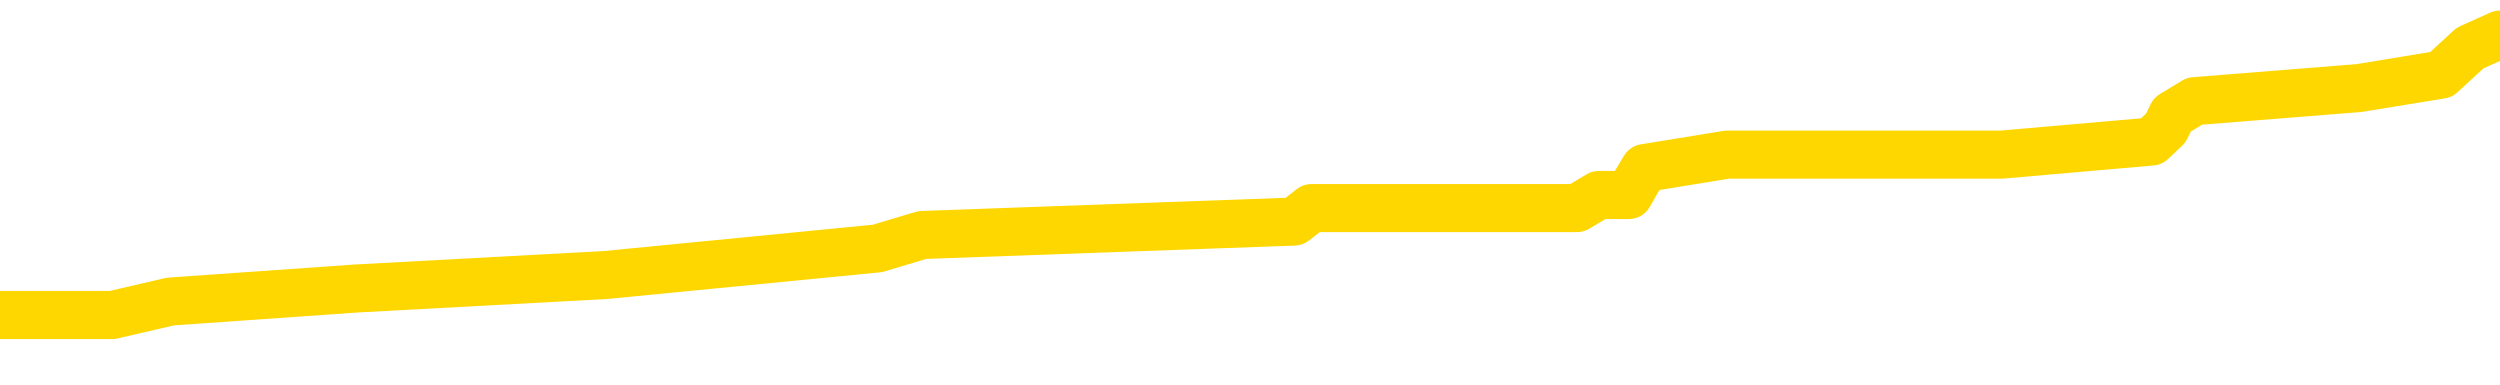 <svg xmlns="http://www.w3.org/2000/svg" version="1.1" viewBox="0 0 6500 1000">
	<path fill="none" stroke="gold" stroke-width="125" stroke-linecap="round" stroke-linejoin="round" d="M0 113254  L-1211280 113254 L-1211095 113219 L-1210605 113150 L-1210312 113115 L-1210000 113046 L-1209766 113011 L-1209712 112941 L-1209653 112872 L-1209500 112837 L-1209460 112768 L-1209327 112733 L-1209034 112698 L-1208494 112698 L-1207883 112664 L-1207835 112664 L-1207195 112629 L-1207162 112629 L-1206637 112629 L-1206504 112594 L-1206114 112525 L-1205786 112455 L-1205668 112386 L-1205457 112316 L-1204740 112316 L-1204170 112282 L-1204063 112282 L-1203889 112247 L-1203667 112177 L-1203266 112143 L-1203240 112073 L-1202312 112004 L-1202224 111934 L-1202142 111865 L-1202072 111795 L-1201775 111761 L-1201623 111691 L-1199733 111726 L-1199632 111726 L-1199370 111726 L-1199076 111761 L-1198934 111691 L-1198686 111691 L-1198650 111656 L-1198492 111622 L-1198028 111552 L-1197775 111517 L-1197563 111448 L-1197312 111413 L-1196963 111378 L-1196035 111309 L-1195942 111240 L-1195531 111205 L-1194360 111135 L-1193171 111101 L-1193079 111031 L-1193051 110962 L-1192785 110892 L-1192486 110823 L-1192358 110753 L-1192320 110684 L-1191506 110684 L-1191122 110718 L-1190061 110753 L-1190000 110753 L-1189735 111448 L-1189263 112108 L-1189071 112768 L-1188807 113428 L-1188471 113393 L-1188335 113358 L-1187880 113324 L-1187136 113289 L-1187119 113254 L-1186953 113185 L-1186885 113185 L-1186369 113150 L-1185341 113150 L-1185144 113115 L-1184656 113080 L-1184294 113046 L-1183885 113046 L-1183500 113080 L-1181796 113080 L-1181698 113080 L-1181626 113080 L-1181565 113080 L-1181380 113046 L-1181044 113046 L-1180403 113011 L-1180326 112976 L-1180265 112976 L-1180079 112941 L-1179999 112941 L-1179822 112907 L-1179803 112872 L-1179573 112872 L-1179185 112837 L-1178296 112837 L-1178257 112803 L-1178169 112768 L-1178141 112698 L-1177133 112664 L-1176983 112594 L-1176959 112559 L-1176826 112525 L-1176786 112490 L-1175528 112455 L-1175470 112455 L-1174931 112420 L-1174878 112420 L-1174831 112420 L-1174436 112386 L-1174297 112351 L-1174097 112316 L-1173950 112316 L-1173786 112316 L-1173509 112351 L-1173150 112351 L-1172598 112316 L-1171953 112282 L-1171694 112212 L-1171540 112177 L-1171139 112143 L-1171099 112108 L-1170979 112073 L-1170917 112108 L-1170903 112108 L-1170809 112108 L-1170516 112073 L-1170365 111934 L-1170034 111865 L-1169956 111795 L-1169881 111761 L-1169654 111656 L-1169587 111587 L-1169360 111517 L-1169307 111448 L-1169143 111413 L-1168137 111378 L-1167954 111344 L-1167403 111309 L-1167009 111240 L-1166612 111205 L-1165762 111135 L-1165684 111101 L-1165105 111066 L-1164663 111066 L-1164422 111031 L-1164265 111031 L-1163864 110962 L-1163844 110962 L-1163399 110927 L-1162993 110892 L-1162857 110823 L-1162682 110753 L-1162546 110684 L-1162296 110614 L-1161296 110580 L-1161214 110545 L-1161078 110510 L-1161040 110475 L-1160150 110441 L-1159934 110406 L-1159491 110371 L-1159373 110336 L-1159317 110302 L-1158640 110302 L-1158540 110267 L-1158511 110267 L-1157169 110232 L-1156764 110197 L-1156724 110163 L-1155796 110128 L-1155698 110093 L-1155565 110059 L-1155160 110024 L-1155134 109989 L-1155041 109954 L-1154825 109920 L-1154414 109850 L-1153260 109781 L-1152969 109711 L-1152940 109642 L-1152332 109607 L-1152082 109538 L-1152062 109503 L-1151133 109468 L-1151081 109399 L-1150959 109364 L-1150941 109294 L-1150786 109260 L-1150610 109190 L-1150474 109155 L-1150417 109121 L-1150309 109086 L-1150224 109051 L-1149991 109017 L-1149916 108982 L-1149607 108947 L-1149490 108912 L-1149320 108878 L-1149229 108843 L-1149126 108843 L-1149103 108808 L-1149026 108808 L-1148928 108739 L-1148561 108704 L-1148456 108669 L-1147953 108634 L-1147501 108600 L-1147463 108565 L-1147439 108530 L-1147398 108496 L-1147269 108461 L-1147168 108426 L-1146727 108391 L-1146445 108357 L-1145852 108322 L-1145722 108287 L-1145447 108218 L-1145295 108183 L-1145142 108148 L-1145056 108079 L-1144978 108044 L-1144793 108009 L-1144742 108009 L-1144714 107974 L-1144635 107940 L-1144612 107905 L-1144328 107836 L-1143725 107766 L-1142729 107731 L-1142431 107697 L-1141697 107662 L-1141453 107627 L-1141363 107592 L-1140786 107558 L-1140087 107523 L-1139335 107488 L-1139017 107453 L-1138634 107384 L-1138557 107349 L-1137922 107315 L-1137737 107280 L-1137649 107280 L-1137519 107280 L-1137207 107245 L-1137157 107210 L-1137015 107176 L-1136994 107141 L-1136026 107106 L-1135480 107071 L-1135002 107071 L-1134941 107071 L-1134617 107071 L-1134596 107037 L-1134534 107037 L-1134323 107002 L-1134247 106967 L-1134192 106932 L-1134169 106898 L-1134130 106863 L-1134114 106828 L-1133357 106794 L-1133341 106759 L-1132541 106724 L-1132389 106689 L-1131484 106655 L-1130977 106620 L-1130748 106550 L-1130707 106550 L-1130592 106516 L-1130415 106481 L-1129661 106516 L-1129526 106481 L-1129362 106446 L-1129044 106411 L-1128868 106342 L-1127846 106273 L-1127822 106203 L-1127571 106168 L-1127358 106099 L-1126724 106064 L-1126486 105995 L-1126454 105925 L-1126276 105856 L-1126195 105786 L-1126106 105751 L-1126041 105682 L-1125601 105613 L-1125577 105578 L-1125037 105543 L-1124781 105508 L-1124286 105474 L-1123409 105439 L-1123372 105404 L-1123319 105369 L-1123278 105335 L-1123161 105300 L-1122884 105265 L-1122677 105196 L-1122480 105126 L-1122457 105057 L-1122407 104987 L-1122367 104953 L-1122289 104918 L-1121692 104848 L-1121632 104814 L-1121528 104779 L-1121374 104744 L-1120742 104709 L-1120062 104675 L-1119759 104605 L-1119412 104571 L-1119214 104536 L-1119166 104466 L-1118846 104432 L-1118218 104397 L-1118071 104362 L-1118035 104327 L-1117977 104293 L-1117901 104223 L-1117659 104223 L-1117571 104188 L-1117477 104154 L-1117183 104119 L-1117049 104084 L-1116989 104050 L-1116952 103980 L-1116680 103980 L-1115674 103945 L-1115498 103911 L-1115447 103911 L-1115155 103876 L-1114962 103806 L-1114629 103772 L-1114123 103737 L-1113560 103667 L-1113546 103598 L-1113529 103563 L-1113429 103494 L-1113314 103424 L-1113275 103355 L-1113237 103320 L-1113172 103320 L-1113144 103285 L-1113005 103320 L-1112712 103320 L-1112662 103320 L-1112557 103320 L-1112292 103285 L-1111827 103251 L-1111683 103251 L-1111628 103181 L-1111571 103146 L-1111380 103112 L-1111015 103077 L-1110800 103077 L-1110606 103077 L-1110548 103077 L-1110489 103007 L-1110335 102973 L-1110065 102938 L-1109635 103112 L-1109620 103112 L-1109543 103077 L-1109478 103042 L-1109349 102799 L-1109326 102764 L-1109042 102730 L-1108994 102695 L-1108939 102660 L-1108477 102625 L-1108438 102625 L-1108397 102591 L-1108207 102556 L-1107727 102521 L-1107240 102486 L-1107223 102452 L-1107185 102417 L-1106929 102382 L-1106851 102313 L-1106621 102278 L-1106605 102209 L-1106311 102139 L-1105869 102104 L-1105422 102070 L-1104917 102035 L-1104763 102000 L-1104477 101965 L-1104437 101896 L-1104106 101861 L-1103884 101827 L-1103367 101757 L-1103291 101722 L-1103043 101653 L-1102849 101583 L-1102789 101549 L-1102012 101514 L-1101938 101514 L-1101708 101479 L-1101691 101479 L-1101629 101444 L-1101434 101410 L-1100969 101410 L-1100946 101375 L-1100816 101375 L-1099516 101375 L-1099499 101375 L-1099422 101340 L-1099328 101340 L-1099111 101340 L-1098959 101306 L-1098781 101340 L-1098726 101375 L-1098440 101410 L-1098400 101410 L-1098030 101410 L-1097590 101410 L-1097407 101410 L-1097086 101375 L-1096791 101375 L-1096345 101306 L-1096273 101271 L-1095811 101201 L-1095373 101167 L-1095191 101132 L-1093737 101062 L-1093605 101028 L-1093148 100958 L-1092922 100923 L-1092535 100854 L-1092019 100784 L-1091065 100715 L-1090270 100646 L-1089596 100611 L-1089170 100541 L-1088859 100507 L-1088629 100402 L-1087946 100298 L-1087933 100194 L-1087723 100055 L-1087701 100020 L-1087527 99951 L-1086577 99916 L-1086308 99847 L-1085493 99812 L-1085183 99742 L-1085145 99708 L-1085088 99638 L-1084471 99604 L-1083833 99534 L-1082207 99499 L-1081533 99465 L-1080891 99465 L-1080814 99465 L-1080757 99465 L-1080721 99465 L-1080693 99430 L-1080581 99360 L-1080563 99326 L-1080541 99291 L-1080387 99256 L-1080334 99187 L-1080256 99152 L-1080137 99117 L-1080039 99083 L-1079922 99048 L-1079652 98978 L-1079382 98944 L-1079365 98874 L-1079165 98839 L-1079018 98770 L-1078791 98735 L-1078657 98700 L-1078348 98666 L-1078289 98631 L-1077935 98562 L-1077587 98527 L-1077486 98492 L-1077422 98423 L-1077362 98388 L-1076977 98318 L-1076596 98284 L-1076492 98249 L-1076232 98214 L-1075961 98145 L-1075801 98110 L-1075769 98075 L-1075707 98040 L-1075566 98006 L-1075382 97971 L-1075337 97936 L-1075049 97936 L-1075033 97902 L-1074800 97902 L-1074739 97867 L-1074701 97867 L-1074121 97832 L-1073987 97797 L-1073964 97658 L-1073946 97415 L-1073928 97137 L-1073912 96860 L-1073888 96582 L-1073872 96373 L-1073850 96130 L-1073834 95887 L-1073810 95748 L-1073794 95609 L-1073772 95505 L-1073755 95435 L-1073706 95331 L-1073634 95227 L-1073599 95053 L-1073576 94914 L-1073540 94775 L-1073499 94637 L-1073462 94567 L-1073446 94428 L-1073422 94324 L-1073385 94254 L-1073368 94150 L-1073344 94081 L-1073327 94011 L-1073308 93942 L-1073292 93872 L-1073263 93768 L-1073237 93664 L-1073192 93629 L-1073175 93560 L-1073133 93525 L-1073085 93456 L-1073015 93386 L-1072999 93317 L-1072983 93247 L-1072921 93212 L-1072882 93178 L-1072843 93143 L-1072677 93108 L-1072612 93073 L-1072596 93039 L-1072551 92969 L-1072493 92935 L-1072280 92900 L-1072247 92865 L-1072204 92830 L-1072126 92796 L-1071589 92761 L-1071511 92726 L-1071407 92657 L-1071318 92622 L-1071142 92587 L-1070791 92552 L-1070635 92518 L-1070197 92483 L-1070041 92448 L-1069911 92414 L-1069207 92344 L-1069006 92309 L-1068045 92240 L-1067563 92205 L-1067464 92205 L-1067371 92170 L-1067126 92136 L-1067053 92101 L-1066611 92031 L-1066514 91997 L-1066499 91962 L-1066483 91927 L-1066458 91893 L-1065993 91858 L-1065776 91823 L-1065636 91788 L-1065342 91754 L-1065254 91719 L-1065212 91684 L-1065183 91649 L-1065010 91615 L-1064951 91580 L-1064875 91545 L-1064794 91510 L-1064724 91510 L-1064415 91476 L-1064330 91441 L-1064116 91406 L-1064081 91372 L-1063398 91337 L-1063299 91302 L-1063094 91267 L-1063047 91233 L-1062769 91198 L-1062707 91163 L-1062690 91094 L-1062612 91059 L-1062304 90989 L-1062279 90955 L-1062225 90885 L-1062203 90850 L-1062080 90816 L-1061944 90746 L-1061700 90712 L-1061575 90712 L-1060928 90677 L-1060912 90677 L-1060887 90677 L-1060707 90607 L-1060631 90573 L-1060539 90538 L-1060111 90503 L-1059695 90468 L-1059302 90399 L-1059223 90364 L-1059205 90329 L-1058841 90295 L-1058605 90260 L-1058377 90225 L-1058064 90191 L-1057986 90156 L-1057905 90086 L-1057727 90017 L-1057711 89982 L-1057446 89913 L-1057366 89878 L-1057136 89843 L-1056909 89808 L-1056594 89808 L-1056419 89774 L-1056057 89774 L-1055666 89739 L-1055596 89670 L-1055533 89635 L-1055392 89565 L-1055340 89531 L-1055239 89461 L-1054737 89426 L-1054540 89392 L-1054293 89357 L-1054108 89322 L-1053808 89287 L-1053732 89253 L-1053566 89183 L-1052681 89149 L-1052653 89079 L-1052530 89010 L-1051951 88975 L-1051873 88940 L-1051160 88940 L-1050848 88940 L-1050635 88940 L-1050618 88940 L-1050232 88940 L-1049707 88871 L-1049260 88836 L-1048931 88801 L-1048778 88766 L-1048452 88766 L-1048274 88732 L-1048192 88732 L-1047986 88662 L-1047811 88627 L-1046882 88593 L-1045992 88558 L-1045953 88523 L-1045725 88523 L-1045346 88489 L-1044558 88454 L-1044324 88419 L-1044248 88384 L-1043891 88350 L-1043319 88280 L-1043052 88245 L-1042665 88211 L-1042562 88211 L-1042392 88211 L-1041773 88211 L-1041562 88211 L-1041254 88211 L-1041201 88176 L-1041074 88141 L-1041021 88106 L-1040901 88072 L-1040565 88002 L-1039606 87968 L-1039475 87898 L-1039273 87863 L-1038642 87829 L-1038330 87794 L-1037916 87759 L-1037889 87724 L-1037744 87690 L-1037324 87655 L-1035991 87655 L-1035944 87620 L-1035816 87551 L-1035799 87516 L-1035221 87447 L-1035015 87412 L-1034985 87377 L-1034945 87342 L-1034887 87308 L-1034850 87273 L-1034771 87238 L-1034628 87203 L-1034174 87169 L-1034056 87134 L-1033771 87099 L-1033398 87064 L-1033302 87030 L-1032975 86995 L-1032620 86960 L-1032450 86926 L-1032403 86891 L-1032294 86856 L-1032205 86821 L-1032177 86787 L-1032101 86717 L-1031797 86682 L-1031764 86613 L-1031692 86578 L-1031324 86543 L-1030988 86509 L-1030908 86509 L-1030688 86474 L-1030517 86439 L-1030489 86405 L-1029992 86370 L-1029443 86300 L-1028562 86266 L-1028464 86196 L-1028387 86161 L-1028112 86127 L-1027865 86057 L-1027791 86022 L-1027729 85953 L-1027611 85918 L-1027568 85883 L-1027458 85849 L-1027381 85779 L-1026681 85745 L-1026435 85710 L-1026395 85675 L-1026239 85640 L-1025640 85640 L-1025413 85640 L-1025321 85640 L-1024846 85640 L-1024248 85571 L-1023728 85536 L-1023708 85501 L-1023562 85467 L-1023242 85467 L-1022700 85467 L-1022468 85467 L-1022298 85467 L-1021811 85432 L-1021584 85397 L-1021499 85362 L-1021153 85328 L-1020827 85328 L-1020304 85293 L-1019976 85258 L-1019376 85224 L-1019178 85154 L-1019126 85119 L-1019086 85085 L-1018804 85050 L-1018120 84980 L-1017810 84946 L-1017785 84876 L-1017594 84841 L-1017371 84807 L-1017285 84772 L-1016621 84703 L-1016597 84668 L-1016375 84598 L-1016045 84564 L-1015693 84494 L-1015488 84459 L-1015256 84390 L-1014998 84355 L-1014808 84286 L-1014761 84251 L-1014534 84216 L-1014499 84182 L-1014343 84147 L-1014128 84112 L-1013955 84077 L-1013864 84043 L-1013587 84008 L-1013343 83973 L-1013028 83938 L-1012602 83938 L-1012564 83938 L-1012081 83938 L-1011848 83938 L-1011636 83904 L-1011410 83869 L-1010860 83869 L-1010613 83834 L-1009779 83834 L-1009723 83799 L-1009701 83765 L-1009543 83730 L-1009082 83695 L-1009041 83660 L-1008701 83591 L-1008568 83556 L-1008345 83522 L-1007773 83487 L-1007301 83452 L-1007106 83417 L-1006914 83383 L-1006724 83348 L-1006622 83313 L-1006254 83278 L-1006208 83244 L-1006126 83209 L-1004833 83174 L-1004784 83139 L-1004516 83139 L-1004371 83139 L-1003820 83139 L-1003703 83105 L-1003622 83070 L-1003262 83035 L-1003039 83001 L-1002757 82966 L-1002428 82896 L-1001920 82862 L-1001808 82827 L-1001729 82792 L-1001565 82757 L-1001270 82757 L-1000801 82757 L-1000605 82792 L-1000554 82792 L-999905 82757 L-999783 82723 L-999329 82723 L-999293 82688 L-998825 82653 L-998714 82618 L-998698 82584 L-998481 82584 L-998301 82549 L-997769 82549 L-996739 82549 L-996540 82514 L-996082 82480 L-995133 82410 L-995035 82375 L-994681 82306 L-994620 82271 L-994606 82236 L-994570 82202 L-994201 82167 L-994081 82132 L-993839 82097 L-993675 82063 L-993488 82028 L-993367 81993 L-992296 81924 L-991438 81889 L-991226 81820 L-991129 81785 L-990954 81715 L-990621 81681 L-990549 81646 L-990492 81611 L-990316 81611 L-989928 81576 L-989692 81542 L-989581 81507 L-989464 81472 L-988483 81437 L-988458 81403 L-987863 81333 L-987831 81333 L-987682 81299 L-987398 81264 L-986486 81264 L-985540 81264 L-985387 81229 L-985284 81229 L-985153 81194 L-985010 81160 L-984983 81125 L-984869 81090 L-984651 81055 L-983969 81021 L-983840 80986 L-983537 80951 L-983297 80882 L-982964 80847 L-982325 80812 L-981983 80743 L-981921 80708 L-981765 80708 L-980844 80708 L-980373 80708 L-980330 80708 L-980317 80673 L-980276 80639 L-980254 80604 L-980227 80569 L-980083 80534 L-979660 80500 L-979325 80500 L-979134 80465 L-978705 80465 L-978518 80430 L-978129 80361 L-977594 80326 L-977222 80291 L-977200 80291 L-976950 80257 L-976832 80222 L-976756 80187 L-976620 80152 L-976581 80118 L-976501 80083 L-976107 80048 L-975611 80013 L-975499 79944 L-975326 79909 L-975018 79874 L-974570 79840 L-974247 79805 L-974105 79736 L-973678 79666 L-973524 79597 L-973469 79527 L-972655 79492 L-972636 79458 L-972264 79423 L-972207 79423 L-971078 79388 L-971010 79388 L-970452 79353 L-970257 79319 L-970121 79284 L-969887 79249 L-969540 79215 L-969505 79145 L-969470 79110 L-969402 79041 L-969053 79006 L-968881 78971 L-968396 78937 L-968380 78902 L-968055 78867 L-967897 78832 L-966756 78763 L-966732 78728 L-966540 78659 L-966346 78624 L-966096 78589 L-966079 78555 L-965059 78520 L-964761 78485 L-964686 78450 L-964549 78381 L-964374 78346 L-963797 78277 L-963581 78242 L-963518 78207 L-963387 78172 L-963350 78103 L-962827 78068 L-962689 91754 L-962674 91754 L-962652 91754 L-962631 91754 L-962404 78034 L-961628 78034 L-961587 78034 L-961219 78034 L-961141 77999 L-961089 77964 L-960416 77929 L-959673 77895 L-959248 77895 L-958801 77860 L-957739 77825 L-957427 77756 L-957017 77756 L-956945 77721 L-956421 77721 L-956326 77721 L-956308 77721 L-955864 77686 L-955678 77617 L-954898 77547 L-954226 77513 L-953813 77408 L-953582 77339 L-953441 77304 L-953359 77235 L-953339 77200 L-953263 77200 L-953135 77165 L-952818 77200 L-952594 77200 L-952269 77165 L-952207 77165 L-951837 77165 L-951803 77165 L-951595 77165 L-950927 77165 L-950850 77165 L-950692 77096 L-950581 77096 L-950255 77061 L-950100 77026 L-949759 77026 L-949702 76957 L-949364 76887 L-949160 76853 L-949107 76783 L-947731 76748 L-947601 76714 L-947168 76679 L-946847 76644 L-946020 76575 L-945896 76540 L-945165 76470 L-945010 76401 L-944969 76366 L-944915 76332 L-944892 76297 L-944778 76262 L-944481 76227 L-944192 76193 L-944137 76158 L-944017 76123 L-943986 76088 L-943887 76054 L-943443 76054 L-943291 76019 L-942456 76019 L-941914 75984 L-941579 75984 L-941563 75949 L-941488 75915 L-941372 75880 L-941177 75845 L-940913 75811 L-940078 75776 L-939982 75741 L-939460 75706 L-939419 75672 L-939319 75637 L-938491 75637 L-938356 75602 L-938017 75602 L-937463 75567 L-937084 75533 L-936921 75498 L-936611 75463 L-935798 75428 L-935492 75394 L-935224 75394 L-934902 75394 L-934581 75428 L-934306 75428 L-933477 75359 L-933382 75324 L-933289 75220 L-933185 75116 L-932798 75012 L-932318 74942 L-932302 74907 L-932183 74873 L-931815 74803 L-931720 74769 L-930886 74699 L-930809 74664 L-930510 74630 L-930419 74595 L-930012 74525 L-929902 74456 L-929202 74421 L-928729 74386 L-928669 74352 L-928450 74282 L-928176 74248 L-928063 74213 L-927036 74178 L-926650 74143 L-926630 74109 L-926297 74074 L-926052 74039 L-925619 74004 L-925509 73970 L-925391 73935 L-924939 73865 L-924349 73831 L-924012 73796 L-922120 73761 L-922006 73692 L-921794 73657 L-920476 73622 L-920369 65807 L-920303 58096 L-920267 50976 L-920205 50976 L-919706 58721 L-919031 66363 L-919009 73414 L-918738 73344 L-917770 73344 L-917081 73310 L-916919 73275 L-916378 73240 L-916288 73205 L-915269 73171 L-914321 73101 L-913956 73136 L-913853 73171 L-913265 73171 L-913205 73171 L-913105 73136 L-912665 73067 L-912557 73032 L-912116 72997 L-911116 72893 L-910859 72789 L-910756 72684 L-910626 72615 L-910260 72546 L-909679 72476 L-909648 72441 L-909332 72407 L-907349 72372 L-907234 72337 L-907166 72337 L-906807 72302 L-905189 72268 L-905011 72268 L-904867 72268 L-904044 72302 L-903992 72337 L-903937 72337 L-903503 72337 L-902522 72372 L-902449 72372 L-901364 72337 L-901151 72337 L-900435 72268 L-900046 72233 L-899828 72163 L-899508 72094 L-899014 72025 L-898887 71990 L-898658 71920 L-898425 71851 L-898366 71816 L-898077 71781 L-897804 71712 L-896775 71677 L-895110 71642 L-894690 71608 L-894553 71573 L-894397 71573 L-894092 71538 L-893864 71469 L-893705 71434 L-893546 71365 L-893377 71295 L-893329 71260 L-893276 71226 L-893254 71226 L-892868 71191 L-892618 71191 L-892348 71191 L-892187 71191 L-892097 71191 L-890439 71191 L-890274 71226 L-889894 71191 L-889434 71191 L-888824 71121 L-887731 71087 L-887300 71052 L-887268 71017 L-887206 70982 L-887189 70948 L-885485 70913 L-885443 70878 L-884977 70844 L-884790 70809 L-884758 70739 L-884162 70705 L-884112 70670 L-883790 70635 L-883739 70600 L-883529 70566 L-883511 70531 L-883244 70461 L-883192 70427 L-882722 70392 L-882212 70323 L-882134 70323 L-881839 70288 L-881823 70253 L-881784 70218 L-881713 70184 L-881556 70149 L-880610 70149 L-880553 70149 L-880033 70149 L-879840 70114 L-879739 70114 L-879513 70079 L-879004 70079 L-878616 71017 L-878546 71017 L-878198 70982 L-877841 70948 L-876712 69940 L-876660 69871 L-876434 69836 L-876400 69802 L-876275 69732 L-876177 69732 L-875912 69732 L-875172 69767 L-874593 69767 L-874300 69767 L-873594 69767 L-873415 69732 L-873392 69732 L-872756 69697 L-872445 69663 L-872048 69663 L-872019 69628 L-871998 69593 L-871844 69558 L-871159 69558 L-871142 69558 L-870802 69558 L-870530 69524 L-870492 69489 L-870436 69419 L-870414 69385 L-870342 69350 L-870010 69315 L-869904 69281 L-869876 69211 L-869678 69176 L-869525 69142 L-868657 69107 L-868094 69037 L-868078 69037 L-867977 69003 L-867875 69037 L-867728 69037 L-867650 69037 L-867612 69003 L-867557 68968 L-867483 68933 L-867338 68898 L-866857 68898 L-866452 68864 L-865586 68898 L-865566 68898 L-865308 68898 L-865232 68898 L-865202 68864 L-865192 68794 L-865175 68759 L-864882 68725 L-864842 68690 L-864771 68655 L-864697 68621 L-864492 68586 L-864332 68482 L-864031 68377 L-863953 68238 L-863936 68134 L-863720 68065 L-863489 68065 L-863379 68100 L-863009 68134 L-862851 68134 L-862619 68134 L-862451 68134 L-862306 68100 L-862174 68065 L-860898 67995 L-860494 67926 L-860434 67891 L-860317 67822 L-859892 67787 L-859876 67717 L-859814 67683 L-859541 67613 L-859428 67579 L-859146 67509 L-858869 67474 L-858444 67405 L-858421 67370 L-858343 67335 L-858218 67301 L-857631 67266 L-857240 67231 L-856904 67196 L-856315 67162 L-856213 67162 L-856043 67127 L-855906 67127 L-855079 67092 L-853893 67058 L-853857 67023 L-853802 67023 L-853581 66988 L-853376 66988 L-853222 66988 L-852965 66953 L-852888 66919 L-852346 66884 L-852309 66849 L-852060 66814 L-851673 66780 L-850847 66745 L-850489 66710 L-850179 66710 L-849921 66675 L-849697 66641 L-849291 66606 L-849174 66571 L-848991 66536 L-848938 66536 L-848749 66502 L-848579 66467 L-848550 66432 L-848269 66398 L-847959 66363 L-847821 66328 L-847511 66293 L-847317 66293 L-847302 66259 L-846582 66259 L-846449 66189 L-846151 66154 L-846061 66120 L-845460 66120 L-845422 66085 L-845343 66050 L-844723 66015 L-844571 65946 L-844531 65911 L-844220 65877 L-844028 65842 L-843835 65772 L-843780 65703 L-843471 65668 L-843419 65633 L-843364 65668 L-843339 65668 L-843214 65668 L-842403 65633 L-842327 65599 L-841786 65564 L-841517 65529 L-840858 65494 L-839950 65460 L-839709 65425 L-839177 65390 L-838959 65356 L-837852 65390 L-837802 65390 L-837026 65390 L-836478 65356 L-836367 65321 L-836214 65251 L-836159 65217 L-835994 65182 L-835617 65147 L-835169 65112 L-835114 65078 L-834960 65043 L-834280 65008 L-834060 64973 L-833542 64939 L-832693 64869 L-832677 64835 L-830886 64800 L-830332 64765 L-830214 64730 L-829209 64696 L-829172 64661 L-828939 64661 L-828847 64661 L-828807 64661 L-828475 64626 L-828123 64591 L-827858 64522 L-827571 64487 L-827260 64418 L-827006 64348 L-826912 64313 L-826422 64279 L-826215 64244 L-825649 64209 L-825535 64244 L-825184 64209 L-825132 64209 L-825092 64209 L-824489 64140 L-823755 64070 L-823174 64001 L-822938 63931 L-822398 63827 L-822245 63758 L-821744 63723 L-821534 63654 L-821511 63654 L-821452 63619 L-820490 63619 L-820312 63584 L-819870 63549 L-819846 63480 L-819691 63445 L-819609 63445 L-819459 63480 L-818812 63480 L-818762 63445 L-817642 63410 L-816658 63376 L-816597 63341 L-815876 63306 L-815011 63271 L-814632 63237 L-814413 63237 L-813654 63202 L-813602 63167 L-813293 63098 L-812441 63098 L-812248 63063 L-812072 63028 L-811847 63028 L-811720 62994 L-811528 62994 L-811296 62959 L-811126 62994 L-810840 62959 L-810560 62959 L-810477 62924 L-810307 62889 L-810290 62820 L-810136 62785 L-810097 62750 L-809322 62716 L-809245 62716 L-809013 62646 L-808586 62612 L-808241 62577 L-807657 62542 L-807389 62542 L-807130 62542 L-807000 62473 L-806984 62438 L-806870 62403 L-806846 62368 L-806612 62334 L-806576 62299 L-805260 62299 L-805205 62264 L-804526 62195 L-803953 62195 L-803828 62195 L-803675 62195 L-803598 62195 L-803286 62125 L-803013 62091 L-802923 62021 L-802822 62021 L-801894 61986 L-801818 61986 L-801454 61986 L-801429 61952 L-801393 61917 L-800617 61847 L-800525 61813 L-800385 61778 L-799984 61743 L-799722 61743 L-799478 61778 L-799264 61743 L-799184 61743 L-799107 61743 L-799031 61743 L-798844 61778 L-798778 61778 L-798528 61778 L-798473 61743 L-798336 61708 L-798256 61639 L-798143 61604 L-797919 61569 L-797755 61535 L-797714 61500 L-797545 61465 L-797174 61431 L-797159 61396 L-797043 61361 L-796322 61326 L-796286 61292 L-796153 61292 L-795805 61257 L-795394 61257 L-795358 61257 L-795280 61222 L-795241 61187 L-794877 61153 L-794672 61118 L-794657 61083 L-794312 61048 L-793963 61048 L-793638 61048 L-793536 61014 L-793383 61014 L-793189 60979 L-792957 60979 L-792865 60979 L-792709 60979 L-792632 60979 L-792591 60944 L-792477 60910 L-792454 60875 L-792204 60875 L-792065 60805 L-791487 60701 L-790659 60632 L-790171 60562 L-790049 60527 L-790011 60493 L-789998 60458 L-789846 60389 L-789745 60319 L-789512 60284 L-789122 60215 L-788817 60180 L-788802 60145 L-788631 60111 L-788393 60041 L-787796 60041 L-787192 60006 L-787153 60006 L-787112 60006 L-786959 59972 L-786906 59937 L-786843 59902 L-786775 59868 L-786721 59798 L-786695 59763 L-786649 59729 L-786554 59659 L-786417 59624 L-786264 59590 L-786132 59555 L-786091 59555 L-786055 59520 L-785993 59485 L-785720 59416 L-785406 59381 L-785365 59312 L-785280 59277 L-785102 59242 L-784865 59208 L-784507 59173 L-784477 59138 L-783908 59103 L-783785 59069 L-783549 59034 L-783526 59034 L-783245 58999 L-782960 58999 L-782704 58999 L-782132 58964 L-781836 58930 L-781760 58895 L-781061 58860 L-780983 58825 L-780948 58791 L-780921 58756 L-780870 58687 L-780676 58652 L-780536 58582 L-780500 58548 L-780460 58513 L-779864 58478 L-779632 58443 L-779349 58687 L-779294 58895 L-779220 59138 L-779142 59346 L-778906 59277 L-778662 59242 L-778526 59208 L-778420 59173 L-778340 59138 L-777953 59069 L-777826 59034 L-777673 58999 L-777636 58964 L-777490 58930 L-777268 58895 L-777095 58860 L-777026 58825 L-776204 58756 L-776188 58756 L-775893 58721 L-775106 58687 L-774796 58687 L-774649 58652 L-774421 58617 L-774221 58548 L-773284 58513 L-773247 58478 L-773224 58443 L-773183 58374 L-772915 58339 L-772318 58304 L-772255 58270 L-772219 58235 L-772202 58200 L-771507 58200 L-771306 58200 L-771274 58200 L-770940 58200 L-770833 58166 L-770208 58096 L-769704 58061 L-769667 57992 L-769224 57992 L-769128 57957 L-768969 57957 L-768656 57957 L-768644 57957 L-768204 57992 L-767722 58027 L-767593 58027 L-767273 58027 L-767204 57992 L-766900 57992 L-766724 57957 L-766531 57922 L-766288 57853 L-766090 57783 L-766065 57714 L-765486 57679 L-765417 57645 L-765007 57610 L-764953 57575 L-764906 57540 L-764542 57506 L-764396 57471 L-764191 57436 L-764095 57436 L-763939 57401 L-763878 57367 L-763730 57297 L-763630 57262 L-763073 57262 L-763051 57332 L-762879 57367 L-762337 57401 L-762276 57401 L-762222 57332 L-762193 57262 L-762122 57228 L-762106 57158 L-762042 57124 L-762006 57054 L-761851 57019 L-761525 56985 L-760959 56950 L-760945 56915 L-760883 56846 L-760781 56776 L-760735 56776 L-760492 56741 L-760070 56741 L-759915 56741 L-758174 56672 L-757632 56637 L-756689 56602 L-756279 56568 L-755738 56498 L-755542 56464 L-755373 56429 L-755078 56394 L-754963 56359 L-754948 56359 L-754793 56325 L-754653 56290 L-754576 56220 L-754445 56220 L-754097 56220 L-753726 56255 L-753128 56255 L-752952 56255 L-752796 56220 L-752527 56186 L-752376 56186 L-752084 56290 L-752061 56359 L-751978 56429 L-751750 56498 L-751051 56464 L-750924 56429 L-750493 56394 L-750399 56359 L-749194 56359 L-749145 56325 L-748851 56325 L-748448 56290 L-748172 56220 L-748153 56186 L-748035 56151 L-747959 56116 L-747777 56081 L-747297 56047 L-746846 55977 L-746436 55943 L-746405 55908 L-745987 55873 L-745873 55873 L-745755 55873 L-745740 55873 L-745545 55838 L-745524 55769 L-745291 55734 L-744848 55699 L-744529 55630 L-744064 55630 L-743899 55595 L-743744 55560 L-743588 55560 L-743135 55560 L-742815 55560 L-742760 55595 L-742389 55595 L-742352 55630 L-742025 55630 L-741909 55595 L-741810 55560 L-741484 55491 L-741097 55456 L-740836 55422 L-740478 55352 L-740221 55317 L-738051 55283 L-738001 55248 L-737979 55213 L-737568 55213 L-737506 55213 L-737436 55248 L-737205 55248 L-736894 55213 L-736591 55144 L-736547 55109 L-736239 55074 L-736106 55039 L-735889 55005 L-735177 54970 L-735022 54970 L-734884 54935 L-734735 54935 L-734714 54935 L-734519 54901 L-734494 54866 L-734403 54831 L-734381 54796 L-734365 54762 L-734264 54727 L-733336 54692 L-732878 54692 L-731786 54623 L-731363 54623 L-730960 54588 L-730921 54553 L-730667 54518 L-729893 54449 L-729877 54414 L-729852 54379 L-729659 54345 L-728923 54310 L-728654 54275 L-728613 54241 L-728214 54171 L-728189 54136 L-727400 54102 L-726720 54067 L-725349 54032 L-725079 53997 L-725030 53963 L-724493 53893 L-724460 53858 L-724358 53789 L-724034 53754 L-723955 53720 L-723686 53720 L-722773 53685 L-722635 53685 L-722386 53615 L-721840 53615 L-721418 53581 L-721225 53546 L-721210 53546 L-721072 53476 L-720978 53442 L-720851 53407 L-720591 53372 L-720566 53303 L-720475 53268 L-720164 53233 L-720104 53199 L-719987 53199 L-719637 53199 L-718827 53199 L-718595 53129 L-717766 53129 L-717534 53060 L-717318 53025 L-716799 53025 L-716161 52990 L-715745 52955 L-715423 52921 L-714942 52886 L-714516 52886 L-714455 52851 L-714107 52851 L-714066 52816 L-714052 52782 L-713953 52712 L-713907 52712 L-713422 52678 L-712621 52678 L-712286 52678 L-711205 52643 L-710725 52608 L-710702 52573 L-710562 52539 L-710006 52504 L-709309 52469 L-709000 52434 L-708779 52400 L-708674 52365 L-708571 52295 L-707900 52261 L-707806 52226 L-707784 52226 L-707707 52191 L-707529 52191 L-707357 52191 L-707176 52156 L-707163 52122 L-707087 52087 L-706922 52052 L-706407 52018 L-706391 51983 L-706251 51983 L-705888 51948 L-705864 51948 L-705734 51913 L-705709 51879 L-705347 51844 L-704821 51774 L-704728 51740 L-704512 51670 L-704418 51635 L-704394 51601 L-703930 51566 L-703852 51566 L-703451 51531 L-703000 51531 L-701748 51497 L-701710 51462 L-701278 51427 L-701245 51392 L-700526 51358 L-700350 51323 L-700214 51288 L-699908 51253 L-699853 51219 L-699828 51149 L-699812 51080 L-699637 51045 L-699447 51010 L-698940 51010 L-698566 50732 L-698228 50420 L-698189 50142 L-697470 49899 L-697377 49864 L-697338 49829 L-696796 49829 L-696773 49795 L-696371 49760 L-695945 49725 L-695674 49725 L-695494 49690 L-695248 49621 L-695225 49586 L-695169 49517 L-694552 49482 L-694049 49447 L-693662 49447 L-693043 49482 L-692827 49482 L-692672 49517 L-691380 49447 L-691280 49412 L-690838 49343 L-690507 49308 L-690206 49239 L-689964 49204 L-689229 49135 L-688650 49100 L-687820 49065 L-687720 49030 L-687162 48996 L-687024 48961 L-685382 48926 L-685322 48926 L-685228 48926 L-684261 48926 L-684083 48891 L-683796 48891 L-683578 48891 L-683500 48857 L-683229 48857 L-683114 48822 L-682960 48787 L-682650 48753 L-682572 48718 L-682481 48718 L-682403 48683 L-682287 48683 L-682108 48648 L-682016 48614 L-681978 48579 L-681475 48579 L-681256 48544 L-681127 48544 L-680972 48509 L-680917 48475 L-680793 48475 L-680408 48440 L-679899 48405 L-679827 48370 L-679347 48336 L-679270 48301 L-679169 48301 L-678936 48266 L-678471 48266 L-678241 48266 L-678225 48266 L-677993 48266 L-677838 48266 L-677776 48266 L-677583 48232 L-677312 48162 L-676561 48127 L-675608 48127 L-675572 48093 L-675347 48093 L-674907 48093 L-674626 48023 L-674278 47988 L-673209 47954 L-672281 47954 L-672150 47954 L-672104 47954 L-672034 47919 L-671880 47919 L-671802 47849 L-671629 47780 L-671194 47711 L-670990 47676 L-670929 47606 L-670347 47572 L-670193 47502 L-670077 47467 L-670036 47433 L-669867 47398 L-669730 47363 L-669519 47294 L-669442 47259 L-669419 47224 L-669210 47155 L-668800 47120 L-668775 47085 L-668552 47051 L-668407 47016 L-668372 46981 L-668359 46946 L-668336 46912 L-668103 46877 L-667918 46842 L-667700 46807 L-667675 46773 L-666986 46738 L-666882 46703 L-666847 46668 L-666826 46634 L-666632 46599 L-666579 46564 L-666462 46495 L-666380 46495 L-666269 46460 L-665955 46425 L-665495 46391 L-665240 46356 L-665006 46286 L-664876 46252 L-664524 46217 L-664465 46182 L-664312 46147 L-663740 46078 L-663653 46043 L-663500 45974 L-663204 45904 L-662834 45835 L-662531 45765 L-662454 45731 L-662049 45696 L-661881 45696 L-661737 45696 L-661197 45696 L-661136 45696 L-661121 45626 L-660955 45592 L-660749 45557 L-660674 45557 L-660581 45522 L-660171 45488 L-660156 45453 L-660132 45453 L-659939 45418 L-659863 45731 L-659692 46043 L-659630 46321 L-659614 46634 L-659100 46599 L-658878 46564 L-658259 46495 L-658006 46460 L-657812 46425 L-657773 46391 L-657699 46391 L-657634 46391 L-656983 46391 L-656945 46425 L-656770 46425 L-656705 46425 L-656031 46425 L-655642 46356 L-655380 46321 L-655142 46286 L-655064 46217 L-655049 46147 L-654847 46113 L-654476 46043 L-654250 46009 L-653615 45974 L-653595 45974 L-653208 45939 L-653114 45939 L-653056 45904 L-652780 45870 L-652471 45870 L-652393 45835 L-651542 45870 L-651199 46043 L-650762 46252 L-650329 46425 L-649834 46599 L-649684 46564 L-649416 46599 L-648178 46634 L-648121 46703 L-646357 46738 L-646167 46703 L-645157 46668 L-645006 46634 L-644630 46703 L-644309 46773 L-643704 46842 L-643634 46912 L-643457 46877 L-642629 46842 L-642490 46807 L-642103 46773 L-641919 46738 L-641875 46703 L-641755 46668 L-641545 46634 L-641098 46564 L-640750 46530 L-640617 46495 L-640208 46460 L-639858 46460 L-639573 46425 L-639379 46391 L-639225 46391 L-639061 46356 L-638993 46321 L-638893 46321 L-638659 46286 L-638543 46286 L-638490 46252 L-637948 46252 L-637484 46217 L-636301 46217 L-636168 46217 L-636144 46217 L-636091 46217 L-635423 46217 L-634388 46147 L-634195 46113 L-634015 46078 L-633863 46078 L-633823 46043 L-633808 46043 L-633746 46009 L-633421 45974 L-632261 45939 L-632067 45904 L-631890 45870 L-630776 45835 L-629916 45800 L-629810 45800 L-629336 45765 L-629144 45765 L-626822 45731 L-626744 45696 L-626623 45626 L-626589 45592 L-626551 45522 L-626457 45418 L-626241 45349 L-625660 45279 L-625274 45244 L-624501 45210 L-624423 45175 L-623725 45175 L-623184 45175 L-623143 45140 L-623013 45140 L-622549 45105 L-622510 45071 L-622376 45036 L-622008 45001 L-621978 44967 L-621828 44967 L-621427 44932 L-619603 44967 L-618796 44932 L-618078 44932 L-618061 44932 L-617747 44862 L-617186 44828 L-616684 44793 L-616165 44758 L-616144 44723 L-614400 44689 L-614231 44654 L-614035 44619 L-613141 44584 L-612623 44515 L-612412 44480 L-612154 44445 L-611445 44411 L-610495 44376 L-609836 44341 L-609797 44272 L-609510 44237 L-609428 44202 L-609333 44202 L-609201 44168 L-609124 44168 L-608388 44168 L-608051 44133 L-608002 44168 L-607746 44168 L-607460 44133 L-607034 44133 L-606454 44098 L-606195 44098 L-606043 44063 L-605796 44063 L-605758 44063 L-604961 44029 L-604923 43994 L-604746 43994 L-604336 43924 L-604108 43924 L-604032 43924 L-603900 43924 L-603784 43890 L-603436 43855 L-603373 43820 L-603220 43786 L-602479 43751 L-602368 43716 L-602198 43681 L-602159 43647 L-601864 43647 L-601463 43647 L-601287 43647 L-601192 43647 L-600883 43612 L-600081 43577 L-599623 43508 L-599103 43473 L-598614 43438 L-597919 43403 L-596872 43369 L-596603 43369 L-596549 43334 L-596389 43334 L-596137 43334 L-595891 43299 L-595812 43265 L-595598 43195 L-595286 43160 L-594822 43091 L-594808 43056 L-594512 43056 L-594498 43021 L-593507 42987 L-592835 42952 L-592500 42882 L-591884 42882 L-591747 42848 L-591108 42813 L-590978 42778 L-590027 42709 L-589928 42639 L-589368 42605 L-588959 42605 L-588531 42605 L-588440 42570 L-587605 42570 L-587242 42570 L-587202 42605 L-587070 42639 L-586893 42639 L-586676 42639 L-586623 42605 L-586466 42535 L-586213 42500 L-585113 42466 L-585035 42431 L-584816 42396 L-584685 42327 L-584649 42292 L-584455 42257 L-584356 42222 L-583872 42188 L-583588 42153 L-583428 42118 L-583333 42049 L-583061 42014 L-582791 41979 L-582775 41840 L-582637 41736 L-582498 41632 L-582172 41493 L-581863 41424 L-581822 41389 L-581746 41319 L-581631 41285 L-580780 41215 L-580454 41180 L-580123 41146 L-579990 41146 L-579774 41146 L-579758 41146 L-579077 41146 L-578984 41076 L-578960 41042 L-578945 40972 L-578906 40937 L-578494 40868 L-578225 40833 L-578185 40798 L-577817 40798 L-577607 40764 L-576524 40764 L-576508 40729 L-576479 40694 L-576459 40694 L-576082 40625 L-575827 40590 L-575579 40521 L-575440 40451 L-575307 40416 L-574976 40382 L-574883 40347 L-574822 40312 L-574264 40277 L-574202 40243 L-574047 40208 L-573852 40173 L-573660 40138 L-573644 40104 L-573606 40069 L-573567 40034 L-573296 40000 L-573173 39965 L-573141 39930 L-573041 39930 L-572886 39930 L-572744 39930 L-572460 39895 L-572135 39895 L-571439 39861 L-571416 39861 L-570907 39861 L-570061 39861 L-569698 39826 L-569543 39791 L-568939 39791 L-568769 39791 L-568708 39791 L-568653 39756 L-567598 39722 L-567579 39722 L-566673 39722 L-566652 39722 L-566485 39687 L-566243 39687 L-566193 39652 L-566138 39583 L-566001 39548 L-565961 39513 L-565033 39478 L-564978 39478 L-564856 39478 L-564784 39478 L-564668 39478 L-564490 39513 L-563507 39478 L-563368 39478 L-563250 39409 L-562956 39340 L-562708 39305 L-562672 39270 L-562617 39305 L-562596 39305 L-562463 39305 L-562383 39305 L-562246 39270 L-561623 39270 L-561456 39235 L-560992 39235 L-560816 39166 L-560799 39131 L-560739 39096 L-560622 39062 L-560140 39027 L-559444 38992 L-559071 38957 L-558902 38923 L-557936 38888 L-557781 38853 L-557603 38853 L-557511 38819 L-557255 38819 L-557085 38819 L-556438 38784 L-556427 38784 L-555847 38749 L-555709 38749 L-555653 38680 L-554918 38645 L-554879 38610 L-554802 38610 L-554160 38575 L-553386 38575 L-553293 38541 L-553244 38541 L-553229 38506 L-553193 38506 L-553177 38436 L-553114 38402 L-553098 38367 L-553078 38367 L-552923 38332 L-552884 38298 L-552868 38263 L-552829 38228 L-552689 38193 L-552613 38159 L-552248 38124 L-551900 38089 L-551127 38054 L-550524 38020 L-550328 37985 L-550098 37985 L-549960 37950 L-549322 37950 L-549033 37915 L-549011 37915 L-548551 37881 L-548318 37881 L-548263 37846 L-548225 37811 L-547722 37777 L-547172 37742 L-546384 37707 L-545261 37707 L-544366 37672 L-544278 37672 L-543979 37638 L-543907 37603 L-543791 37568 L-542615 37533 L-542267 37499 L-542244 37464 L-541725 37429 L-541578 37394 L-541470 37360 L-541260 37325 L-541106 37290 L-541083 37255 L-540889 37221 L-540813 37186 L-540669 37151 L-539868 37117 L-539722 37082 L-539442 37047 L-539265 37012 L-538955 36978 L-538143 36943 L-537215 36943 L-535623 36908 L-535380 36873 L-534739 36839 L-534543 36804 L-534465 36769 L-533948 36734 L-533716 36734 L-533693 36700 L-533561 36700 L-533222 36665 L-533211 36630 L-532994 36596 L-532957 36561 L-532416 36526 L-531887 36457 L-531819 36422 L-531526 36387 L-530979 36318 L-530943 36283 L-530891 36248 L-530791 36179 L-530559 36179 L-529979 36179 L-529881 36213 L-529807 36213 L-529475 36179 L-528725 36144 L-528686 36109 L-528006 36109 L-527851 36109 L-527525 36075 L-527309 36040 L-527078 36040 L-526781 36005 L-526535 35970 L-526184 35936 L-526131 35901 L-525371 35866 L-524678 35797 L-524328 35727 L-523864 35692 L-523230 35658 L-522822 35623 L-522744 35658 L-522318 35658 L-521675 35623 L-521506 35623 L-520764 35588 L-520577 35554 L-520281 35519 L-519710 35484 L-519684 35449 L-518665 35449 L-518178 35415 L-518085 35415 L-518024 35380 L-517736 35345 L-517450 35310 L-517388 35276 L-517208 35276 L-516497 35241 L-516321 35206 L-516123 35171 L-515971 35137 L-515879 35102 L-515818 35067 L-515276 35067 L-514965 35032 L-514873 34963 L-514796 34894 L-514229 34859 L-514138 34859 L-513883 34789 L-513557 34720 L-513519 34616 L-513365 34511 L-513132 34477 L-512810 34442 L-511678 34407 L-511479 34373 L-510953 34338 L-510708 34338 L-510463 34303 L-510383 34268 L-510363 34199 L-510286 34164 L-510230 34095 L-510153 34060 L-510114 34025 L-509935 33956 L-509898 33921 L-509667 33886 L-508429 33852 L-508102 33817 L-508063 33747 L-507281 33713 L-507134 33678 L-506143 33643 L-505936 33643 L-505510 33643 L-505383 33643 L-504979 33678 L-504891 33643 L-504234 33608 L-503527 33574 L-502918 33539 L-502725 33504 L-502492 33435 L-501873 33400 L-501578 33331 L-501138 33296 L-500984 33261 L-500829 33226 L-500073 33157 L-499722 33122 L-499320 33122 L-499281 33087 L-498275 33087 L-497956 33087 L-497709 33053 L-497009 32983 L-496935 32948 L-496623 32914 L-495543 32879 L-495351 32844 L-495118 32844 L-494923 32810 L-494423 32775 L-493669 32775 L-493555 32775 L-493355 32775 L-493314 32740 L-493221 32705 L-492908 32671 L-492820 32636 L-492704 32601 L-492386 32601 L-492317 32566 L-492292 32532 L-491930 32497 L-491892 32462 L-491675 32427 L-491172 32462 L-490569 32497 L-490358 32566 L-490205 32601 L-490167 32601 L-490123 32532 L-490088 32497 L-489955 32462 L-489546 32427 L-489175 32393 L-489122 32358 L-489106 32323 L-489027 32288 L-488617 32254 L-488464 32219 L-488448 32150 L-488409 32115 L-488230 32045 L-488154 32011 L-487922 31976 L-487133 31941 L-487055 31941 L-486320 31872 L-486164 31837 L-485925 31767 L-485863 31698 L-485778 31663 L-485755 31594 L-485637 31524 L-485623 31455 L-485561 31385 L-485524 31351 L-485429 31316 L-485407 31316 L-485291 31281 L-485058 31246 L-484888 31177 L-484068 31177 L-483667 31142 L-483512 31142 L-483007 31142 L-482893 31142 L-482296 31142 L-481922 31108 L-481870 31108 L-481676 31073 L-480980 31073 L-480942 31038 L-480797 31038 L-480571 31003 L-480310 30969 L-479936 30934 L-479510 30899 L-479381 30864 L-479361 30795 L-478868 30795 L-478171 30760 L-477940 30795 L-477786 30795 L-476818 30795 L-476593 30830 L-476315 30830 L-476299 30795 L-475773 30760 L-475244 30725 L-475096 30691 L-475077 30656 L-474535 30621 L-474225 30587 L-474107 30517 L-473916 30448 L-473779 30378 L-473452 30343 L-473335 30309 L-473026 30309 L-472600 30274 L-472544 30274 L-472311 30309 L-472215 30309 L-472082 30309 L-471785 30309 L-471671 30274 L-471307 30239 L-470994 30239 L-470511 30204 L-470341 30170 L-470093 30135 L-469877 30100 L-469351 30065 L-469164 29996 L-468809 29961 L-468174 29927 L-468019 29857 L-467278 29822 L-466859 29788 L-466679 29753 L-466602 29753 L-466471 29718 L-466178 29683 L-466137 29649 L-465907 29649 L-465714 29614 L-465459 29614 L-465033 29579 L-464924 29544 L-464305 29544 L-464124 29544 L-462912 29544 L-462265 29579 L-462114 29579 L-462077 29579 L-461945 29579 L-461844 29544 L-461828 29510 L-461746 29475 L-461535 29440 L-461418 29406 L-461055 29371 L-460683 29336 L-459987 29301 L-459585 29267 L-459480 29232 L-459462 29197 L-458517 29162 L-458322 29093 L-458170 29058 L-458114 28989 L-457358 28989 L-457341 29058 L-456852 29093 L-456722 29162 L-456529 29162 L-455638 29128 L-455599 29093 L-455561 29058 L-455484 29023 L-455445 29023 L-455368 28989 L-455284 28954 L-455020 28919 L-454787 28885 L-454725 28850 L-454245 28815 L-453908 28815 L-453797 28780 L-453604 28746 L-453427 28711 L-453368 28711 L-453332 28676 L-453062 28641 L-452364 28572 L-452311 28502 L-452017 28433 L-451615 28364 L-451051 28329 L-450178 28294 L-449873 28259 L-449835 28225 L-449712 28190 L-449114 28155 L-448984 28120 L-448784 28086 L-448746 28051 L-448133 28016 L-447954 27981 L-447939 27912 L-447721 27877 L-447643 27808 L-447336 27808 L-447204 27773 L-446972 27773 L-446637 27773 L-446546 27738 L-446445 27704 L-446408 27669 L-445864 27669 L-445672 27634 L-445131 27599 L-444705 27565 L-444573 27565 L-444511 27565 L-444280 27565 L-444264 27565 L-443776 27599 L-443695 27599 L-443677 27599 L-442284 27634 L-442149 27634 L-442035 27599 L-441400 27565 L-441261 27530 L-441143 27495 L-440989 27426 L-440952 27391 L-440874 27356 L-440820 27391 L-439828 27391 L-439791 27356 L-439658 27356 L-439598 27287 L-439499 27252 L-439209 27217 L-439195 27183 L-438885 27183 L-438785 27217 L-438320 27183 L-438266 30864 L-438124 34511 L-437996 38193 L-437764 41875 L-437195 41840 L-437106 41806 L-437083 41806 L-436796 41771 L-436114 41736 L-436036 41701 L-436000 41667 L-435984 41632 L-435784 41597 L-435364 41528 L-435093 41528 L-434220 41493 L-433927 41493 L-433816 41493 L-433082 41458 L-432955 41424 L-432595 41389 L-432343 41389 L-431471 41354 L-431302 41354 L-431241 41319 L-431186 41285 L-430838 41250 L-430815 41215 L-430606 41180 L-430466 41146 L-430335 41111 L-430212 41076 L-430089 41042 L-429852 41007 L-429561 40972 L-428902 40937 L-428880 40903 L-428725 40868 L-428608 40833 L-427644 40798 L-427588 40764 L-427355 40729 L-427333 40694 L-427007 40659 L-426891 40659 L-426852 40625 L-426350 40625 L-426051 40590 L-425939 40555 L-425397 40521 L-424338 40486 L-423712 40451 L-423540 40416 L-423292 40382 L-423036 40347 L-422905 40312 L-422884 40277 L-422216 40243 L-421320 40208 L-421274 40173 L-421204 40138 L-421088 40138 L-420868 40104 L-420677 40104 L-420637 40069 L-420445 40034 L-419786 40034 L-419169 40000 L-419130 40208 L-418534 40416 L-418472 40590 L-417350 40764 L-417295 40764 L-417175 40729 L-416909 40694 L-416845 40694 L-416576 40694 L-416500 40659 L-416284 40659 L-415801 40625 L-415531 40590 L-415400 40590 L-415168 40521 L-415143 40416 L-415128 40277 L-415105 40104 L-415090 39930 L-415066 39756 L-415052 39548 L-415028 39340 L-415013 39131 L-414990 38957 L-414975 38784 L-414952 38610 L-414936 38506 L-414908 38402 L-414890 38263 L-414872 38193 L-414836 38089 L-414796 38020 L-414781 37950 L-414756 37846 L-414704 37777 L-414679 37707 L-414603 37638 L-414565 37603 L-414549 37533 L-414486 37464 L-414472 37394 L-414426 37290 L-414355 37221 L-414317 37186 L-414292 37117 L-414240 37047 L-414215 37012 L-414199 36978 L-414137 36943 L-414100 36908 L-414023 36873 L-414008 36839 L-413980 36769 L-413907 36734 L-413867 36700 L-413714 36630 L-413598 36596 L-413543 36561 L-413461 36526 L-413427 36491 L-413403 36457 L-413249 36422 L-413234 36387 L-413132 36352 L-412822 36318 L-412786 36283 L-412570 36248 L-412459 36248 L-412435 36248 L-412204 36283 L-411972 36283 L-411597 36248 L-411469 36213 L-411429 36179 L-411377 36144 L-411276 36109 L-411239 36075 L-411028 36075 L-410964 36040 L-410851 36040 L-410640 36005 L-410603 35970 L-410231 35936 L-410177 35901 L-410099 35866 L-410077 35831 L-409984 35797 L-409784 35762 L-409746 35762 L-409724 35762 L-409494 35762 L-409474 35727 L-409264 35727 L-409170 35692 L-409132 35658 L-408796 35623 L-408683 35588 L-408643 35554 L-408629 35554 L-408490 35519 L-408475 35519 L-408220 35519 L-407637 35484 L-407561 35449 L-407523 35415 L-407479 35380 L-407430 35345 L-407250 35310 L-407236 35276 L-407136 35241 L-407058 35206 L-406998 35171 L-406632 35102 L-406550 35067 L-406532 35032 L-406479 34998 L-405510 34963 L-405379 34928 L-405357 34894 L-405137 34859 L-405068 34824 L-405046 34789 L-404799 34755 L-404543 34720 L-404412 34685 L-404373 34650 L-404351 34581 L-404296 34511 L-404208 34477 L-404147 34407 L-403922 34373 L-403792 34338 L-403693 34303 L-403638 34268 L-403445 34234 L-403367 34199 L-403034 34164 L-402903 34129 L-402725 34095 L-402710 34060 L-402685 34025 L-402415 34025 L-401214 33990 L-401178 33990 L-401061 33956 L-400828 33921 L-400637 33886 L-400598 33886 L-400542 33852 L-400438 33852 L-399924 33817 L-399630 33782 L-399398 33747 L-399123 33713 L-399106 33678 L-399073 33643 L-399033 33608 L-398996 33574 L-398894 33539 L-398817 33504 L-398724 33469 L-398597 33435 L-398493 33400 L-398314 33400 L-398122 33365 L-397293 33365 L-397177 33331 L-396922 33296 L-396882 33261 L-396783 33226 L-396723 33226 L-396480 33192 L-396457 33192 L-396336 33157 L-396264 33122 L-396225 33087 L-395993 33053 L-395817 33018 L-395297 32983 L-395220 32948 L-395204 32914 L-394793 32914 L-394430 32914 L-394314 32879 L-394291 32879 L-394251 32844 L-394174 32810 L-394121 32775 L-393772 32740 L-393656 32705 L-393479 32705 L-393423 32671 L-393400 32671 L-393286 32636 L-392998 32601 L-392766 32566 L-392551 32532 L-392341 32497 L-392130 32427 L-391304 32393 L-390965 32358 L-389957 32323 L-389594 32288 L-388549 32254 L-388471 32219 L-388024 32184 L-387813 32150 L-387621 32115 L-387326 32080 L-387285 32045 L-387132 32011 L-387079 31941 L-386847 31906 L-386266 31872 L-386072 31837 L-385453 31837 L-384964 31802 L-384912 31767 L-384264 31733 L-384114 31698 L-383944 31663 L-383571 31629 L-383556 31629 L-383457 31594 L-383418 31594 L-383287 31559 L-382854 31559 L-382551 31559 L-382165 31559 L-382025 31524 L-381864 31524 L-381430 31524 L-381391 31490 L-381290 31490 L-381175 31455 L-380997 31455 L-380827 31420 L-380708 31385 L-380347 31316 L-380129 31281 L-379997 31246 L-379857 31246 L-379358 31246 L-379280 31246 L-379046 31212 L-378722 31212 L-378335 31177 L-378312 31142 L-377692 31142 L-377422 31108 L-377189 31108 L-376764 31073 L-376492 31038 L-376351 31003 L-376142 30969 L-375936 30934 L-375385 30899 L-375254 30899 L-374867 30864 L-374597 30864 L-374494 30830 L-374234 30795 L-374032 30760 L-373963 30725 L-373924 30691 L-373357 30656 L-373150 30621 L-373123 30587 L-372894 30552 L-372816 30517 L-372299 30482 L-372261 30448 L-372105 30413 L-371812 30378 L-371540 30343 L-371177 30309 L-370828 30309 L-370456 30274 L-370336 30274 L-370264 30239 L-369784 30204 L-369722 30170 L-369387 30135 L-369256 30100 L-369178 30065 L-369049 30031 L-368585 30031 L-368291 29996 L-368215 29996 L-367903 29961 L-367595 29927 L-367531 29892 L-367502 29857 L-366727 29822 L-366622 29753 L-366534 29718 L-366511 29683 L-366357 29649 L-366136 29614 L-365969 29579 L-365582 29544 L-365527 29510 L-365464 29510 L-364846 29475 L-364730 29440 L-364406 29406 L-363881 29371 L-363530 29336 L-363454 29301 L-362835 29267 L-362424 29232 L-362123 29197 L-361812 29162 L-361674 29128 L-361050 29128 L-360668 29093 L-359545 29093 L-358484 29058 L-358422 29023 L-358061 28989 L-357960 28989 L-357944 28954 L-357570 28954 L-356565 28885 L-356178 28850 L-355971 28780 L-355882 28746 L-355506 28711 L-355214 28676 L-354902 28641 L-354114 28607 L-354026 28572 L-353973 28537 L-353935 28502 L-353417 28468 L-353302 28433 L-353093 28398 L-352954 28364 L-352350 28329 L-351521 28294 L-351238 28259 L-351056 28259 L-350554 28225 L-350350 28225 L-349795 28225 L-349290 28190 L-349099 28155 L-349060 28120 L-348431 28086 L-347978 28051 L-347564 28016 L-346955 27981 L-345835 27981 L-345421 27947 L-345097 27947 L-344882 27912 L-344456 27877 L-344315 27843 L-344224 27808 L-343993 27773 L-343406 27773 L-342598 27738 L-341399 27738 L-341285 27738 L-341153 27704 L-341065 27669 L-341023 27704 L-341003 27738 L-340992 27808 L-340897 27877 L-340134 27877 L-339428 27877 L-339388 27843 L-339102 27808 L-338561 27773 L-338500 27738 L-338460 27704 L-338445 27669 L-338188 27634 L-337864 27599 L-337724 27565 L-337454 27530 L-337415 27495 L-337308 27460 L-336906 27426 L-336797 27391 L-336719 27356 L-336422 27321 L-336379 27287 L-336161 27287 L-335978 27287 L-335867 27287 L-335853 27252 L-335826 27252 L-335402 27217 L-335156 27183 L-334820 27148 L-334785 27113 L-334651 27078 L-334397 27078 L-334243 27044 L-333336 27044 L-333237 27009 L-333042 26939 L-332035 26905 L-331534 26870 L-331456 26835 L-331418 26800 L-331210 26766 L-331091 26731 L-330993 26696 L-330807 26662 L-330642 26627 L-330406 26592 L-329986 26557 L-329971 26523 L-329662 26488 L-328616 26453 L-328399 26418 L-328383 26384 L-328361 26349 L-328152 26314 L-327993 26279 L-327935 26245 L-326490 26210 L-326164 26210 L-325962 26210 L-325763 26210 L-325613 26210 L-325343 26175 L-324902 26141 L-324684 26141 L-323989 26106 L-323487 26071 L-323162 26036 L-322891 26036 L-322170 26002 L-322015 26002 L-320817 25932 L-320428 25897 L-320312 25828 L-320159 25793 L-320005 25758 L-319035 25724 L-318983 25689 L-318735 25654 L-318713 25620 L-318493 25585 L-318055 25515 L-317915 25446 L-317808 25376 L-317606 25342 L-317489 25307 L-317386 25272 L-317372 25272 L-317239 25237 L-316985 25203 L-316367 25168 L-315708 25133 L-315462 25133 L-315269 25098 L-314510 25098 L-314471 25098 L-314393 25064 L-314341 24994 L-314301 24960 L-314263 24925 L-314224 24890 L-314133 24855 L-314089 24821 L-314030 24751 L-314006 24716 L-313891 24682 L-313582 24612 L-313527 24577 L-313505 24543 L-313163 24508 L-312998 24473 L-312962 24404 L-312922 24369 L-312907 24334 L-312675 24300 L-312535 24265 L-312367 24230 L-311917 24230 L-311684 24230 L-311591 24230 L-311571 24265 L-311090 24230 L-311013 24230 L-310886 24195 L-310756 24126 L-310377 24091 L-310136 24022 L-310099 23987 L-310045 23952 L-309907 23883 L-309867 23848 L-309827 23813 L-309597 23779 L-309557 23744 L-309427 23709 L-309248 23674 L-309207 23640 L-309193 23605 L-309029 23570 L-309014 23535 L-308862 23501 L-308846 23466 L-308820 23431 L-308786 23397 L-308564 23327 L-308341 23327 L-308087 23292 L-307955 23327 L-307313 23327 L-306706 23292 L-305686 23292 L-305493 23258 L-305442 23223 L-305317 23188 L-304992 23153 L-304220 23119 L-304162 23084 L-304048 23049 L-303636 23014 L-303311 22980 L-303173 22945 L-302949 22910 L-302423 22875 L-302022 22875 L-301990 22841 L-301704 22841 L-301418 22806 L-301030 22771 L-300814 22737 L-300387 22667 L-300205 22632 L-299869 22598 L-299763 22563 L-299576 22563 L-299459 22528 L-299445 22528 L-298724 22493 L-298554 22459 L-298306 22424 L-298206 22389 L-297564 22354 L-297275 22320 L-297085 22285 L-296810 22250 L-296493 22216 L-296208 22181 L-296094 22111 L-296049 22077 L-295847 22042 L-294238 22007 L-294026 21972 L-293345 21938 L-293263 21903 L-293034 21868 L-292844 21868 L-292705 21833 L-292687 21833 L-292493 21833 L-292264 21833 L-292071 21833 L-290987 21799 L-290791 21799 L-290739 21799 L-290585 21799 L-290477 21799 L-290311 21799 L-290158 21764 L-290043 21729 L-289919 21660 L-289502 21625 L-289245 21556 L-289152 21521 L-288959 21521 L-288898 21486 L-288572 21486 L-288511 21486 L-288454 21451 L-288185 21417 L-287837 21382 L-287658 21347 L-287464 21312 L-287428 21347 L-286715 21347 L-286676 21417 L-286366 21451 L-286069 21486 L-286019 21521 L-285763 21556 L-285493 21590 L-285437 21590 L-284346 21590 L-284316 21556 L-284275 21556 L-284099 21556 L-283906 21521 L-283048 21521 L-281995 21486 L-281934 21451 L-281585 21417 L-280772 21417 L-279959 21417 L-279944 21417 L-279569 21417 L-279400 21417 L-279132 21417 L-278804 21382 L-278682 21347 L-278626 21347 L-278590 21312 L-278513 21312 L-278296 21278 L-278237 21243 L-277921 21208 L-277754 21174 L-277390 21174 L-277197 21174 L-277173 21174 L-277096 21139 L-276615 21139 L-276478 21139 L-276064 21104 L-275765 21104 L-275666 21069 L-275650 21035 L-275621 21000 L-275262 20965 L-274912 20930 L-274775 20896 L-274738 20896 L-273921 20861 L-273715 20826 L-273691 20791 L-273534 20791 L-273445 20757 L-273203 20757 L-272879 20722 L-272787 20722 L-272591 20687 L-272305 20687 L-271549 20653 L-271420 20618 L-271346 20583 L-270733 20548 L-270558 20514 L-270447 20479 L-270347 20444 L-270268 20409 L-270131 20375 L-269977 20375 L-269898 20375 L-269707 20375 L-269034 20375 L-268995 20340 L-268893 20305 L-267949 20270 L-267928 20236 L-267577 20201 L-267112 20166 L-267076 20131 L-266647 20097 L-266595 20097 L-266184 20062 L-266167 20062 L-266071 20062 L-266016 20062 L-265977 20062 L-265682 20027 L-263944 19993 L-262434 19958 L-261926 19923 L-261429 19888 L-261294 19854 L-261204 19819 L-261076 19784 L-260997 19715 L-260692 19680 L-260421 19645 L-260187 19645 L-258988 19610 L-258883 19610 L-258818 19576 L-257976 19541 L-257790 19506 L-256879 19472 L-256010 19402 L-255722 19367 L-255630 19298 L-255081 19263 L-254561 19228 L-253493 19194 L-253224 19159 L-253070 19159 L-252977 19159 L-252847 19194 L-252800 19228 L-252640 19228 L-251775 19228 L-251440 19228 L-251056 19194 L-250304 19159 L-250244 19124 L-249855 19124 L-249533 19124 L-249376 19089 L-248644 19089 L-248582 19089 L-248294 19089 L-247920 19089 L-247739 19089 L-247483 19055 L-247222 18985 L-247069 18951 L-246666 18916 L-245369 18881 L-245253 18846 L-244790 18812 L-243458 18777 L-243033 18742 L-243009 18707 L-242876 18673 L-242701 18638 L-242567 18638 L-242237 18603 L-241850 18568 L-241810 18534 L-241794 18464 L-241404 18430 L-241112 18395 L-240843 18395 L-240670 18395 L-239177 18395 L-239126 18360 L-239048 18395 L-237808 18430 L-237733 18430 L-237706 18499 L-237460 18464 L-237303 18464 L-237244 18430 L-236356 18430 L-236128 18395 L-235604 18395 L-235463 18430 L-235387 18430 L-234691 18464 L-234443 18464 L-233763 18430 L-233745 18430 L-233491 18395 L-233124 18395 L-232988 18360 L-232366 18291 L-232023 18256 L-231975 18221 L-231488 18186 L-231154 18117 L-230937 18117 L-230803 18082 L-230482 18047 L-230417 18047 L-230165 18013 L-229876 17978 L-229566 17943 L-229426 17908 L-228887 17874 L-228611 17839 L-227882 17804 L-227828 17804 L-227721 17804 L-227455 17804 L-227031 17804 L-226767 17770 L-226547 17735 L-226526 17700 L-226295 17665 L-226008 17631 L-225985 17631 L-225970 17596 L-225598 17596 L-225426 17561 L-225350 17492 L-225289 17457 L-224988 17387 L-224747 17318 L-224655 17283 L-224398 17249 L-224345 17214 L-224150 17179 L-223933 17214 L-223510 17214 L-223418 17249 L-223277 17214 L-222412 17179 L-222039 17144 L-221711 17075 L-221559 17040 L-221131 17040 L-220414 17005 L-220219 17005 L-219864 16971 L-219718 16936 L-219211 16866 L-218975 16832 L-218008 16797 L-217998 16762 L-216933 16728 L-216700 16693 L-216298 16658 L-216104 16623 L-216024 16589 L-215928 16554 L-215191 16554 L-215059 16554 L-214669 16554 L-214647 16519 L-214552 16519 L-214417 16484 L-214399 16450 L-214379 16415 L-212694 16380 L-212676 16380 L-212559 16345 L-212475 16345 L-212350 16345 L-212326 16311 L-212042 16276 L-211936 16241 L-211747 16172 L-211477 16137 L-210805 16102 L-210433 16068 L-209581 16068 L-209524 16033 L-209504 16033 L-209271 16033 L-208996 15998 L-208691 15998 L-208651 15929 L-208420 15929 L-208183 15894 L-207570 15859 L-207529 15824 L-207492 15755 L-206970 15720 L-206779 15686 L-206718 15651 L-206676 15616 L-206353 15616 L-206325 15581 L-206311 15581 L-205826 15547 L-205772 15512 L-205634 15477 L-205596 15442 L-205579 15408 L-205484 15373 L-204819 15373 L-204203 15338 L-203933 15338 L-203525 15338 L-203505 15303 L-203489 15303 L-203376 15269 L-202989 15234 L-202522 15234 L-202461 15199 L-202383 15164 L-202368 15130 L-201882 15060 L-201842 15026 L-201697 15026 L-201647 14991 L-201569 15026 L-200936 14991 L-200846 14991 L-200605 14991 L-200488 14956 L-200160 14956 L-199406 14921 L-199389 14921 L-198438 14921 L-198129 14887 L-197703 14852 L-196990 14817 L-196671 14782 L-196656 14748 L-196505 14678 L-196202 14643 L-196124 14609 L-195997 14574 L-195560 14574 L-195499 14574 L-194976 14574 L-194708 14574 L-194571 14539 L-194492 14505 L-194453 14470 L-193642 14470 L-193601 14470 L-193161 14470 L-193083 14470 L-192825 14435 L-192635 14400 L-192006 14366 L-191819 14331 L-191785 14261 L-191629 14227 L-191227 14157 L-191150 14122 L-190969 14088 L-190778 14053 L-189850 13984 L-189699 13949 L-188491 13914 L-187682 13879 L-187278 13845 L-186676 13810 L-186474 13775 L-186405 13740 L-186247 13706 L-185986 13671 L-185612 44793 L-185594 44758 L-185437 44758 L-184239 44758 L-183135 13601 L-182207 13567 L-182093 13532 L-181808 13497 L-181706 13463 L-181682 13463 L-181492 13393 L-181414 13358 L-181218 13358 L-180507 13358 L-180349 13393 L-179292 13393 L-178867 13393 L-178457 13358 L-178171 13289 L-177996 13254 L-177764 13219 L-177510 13185 L-177068 13150 L-176407 13115 L-176231 13080 L-175926 13046 L-175539 13011 L-175519 12976 L-175500 12941 L-175479 12907 L-175345 12872 L-175153 12837 L-173509 12803 L-172212 12768 L-172173 12733 L-172115 12698 L-172014 12664 L-171455 12629 L-170471 12594 L-169928 12525 L-169465 12490 L-168819 12455 L-168270 12420 L-167220 12386 L-166292 12351 L-165944 12316 L-165750 12282 L-165248 12247 L-164802 12247 L-164660 12212 L-164639 12212 L-164068 12212 L-163682 12143 L-162849 12108 L-162500 12073 L-162478 12038 L-162091 12038 L-161668 12004 L-161069 11969 L-161050 11934 L-160544 11934 L-160312 11899 L-160199 11899 L-159580 11830 L-159018 11795 L-158978 11761 L-158419 11726 L-158086 11691 L-157974 11691 L-157935 11656 L-157510 11656 L-157450 11656 L-157375 11622 L-157084 11622 L-156871 11587 L-156388 11517 L-156173 11483 L-155033 11448 L-154974 11413 L-154956 11378 L-154550 11344 L-153911 11309 L-153776 11274 L-153718 11240 L-153176 11205 L-152867 11170 L-152616 11170 L-152540 11135 L-152421 11101 L-151687 11031 L-151242 10996 L-151028 10962 L-150294 10927 L-150120 10892 L-149754 10892 L-149539 10892 L-148301 10892 L-147992 10892 L-147875 10892 L-147622 10857 L-147412 10823 L-146869 10788 L-146637 10753 L-146580 10753 L-146483 10718 L-146153 10718 L-145921 10684 L-144259 10649 L-143908 10614 L-143504 10545 L-143349 10510 L-142556 10475 L-141066 10441 L-140679 10406 L-140640 10371 L-140387 10336 L-140292 10302 L-140099 10267 L-139750 10267 L-139054 10232 L-138803 10232 L-138087 10197 L-136675 10163 L-136443 10128 L-136113 10128 L-134897 10128 L-134545 10163 L-134353 10197 L-134235 10232 L-131800 10232 L-130831 10197 L-130000 10163 L-129691 10128 L-128349 10093 L-127776 10059 L-127660 10024 L-127331 10024 L-127235 9989 L-126827 9989 L-126712 9954 L-126521 9920 L-125765 9885 L-125639 9850 L-125358 9815 L-124855 9781 L-124778 9746 L-123191 9920 L-123133 10093 L-122392 10302 L-122011 10475 L-121682 10441 L-121019 10406 L-120889 10371 L-120849 10371 L-120599 10371 L-120463 10371 L-120270 10336 L-120135 10336 L-119883 10267 L-119671 10267 L-119361 10232 L-119089 10232 L-118587 10232 L-118568 10232 L-118134 10197 L-117908 10163 L-117465 10128 L-117446 10093 L-116943 10059 L-116805 10024 L-116691 9989 L-116459 9954 L-116149 9920 L-115684 9885 L-115607 9850 L-115105 9815 L-114834 9781 L-114496 9746 L-114311 9711 L-113635 9676 L-113616 9676 L-113441 9642 L-113421 9607 L-112803 9572 L-112087 9538 L-111525 9503 L-111330 9503 L-111177 9468 L-111158 9468 L-110635 9399 L-110520 9364 L-109649 9329 L-109628 9294 L-109572 9260 L-108740 9225 L-108430 9190 L-108354 9155 L-108082 9121 L-108019 9121 L-107968 9051 L-107657 8982 L-107040 8912 L-106265 8878 L-105471 8843 L-105432 8808 L-105355 8773 L-105183 8739 L-104305 8704 L-103420 8669 L-103325 8634 L-103206 8600 L-102876 8565 L-102840 8565 L-102608 8530 L-102374 8530 L-101660 8461 L-101157 8426 L-100492 8391 L-100383 8357 L-100229 8322 L-100209 8287 L-100054 8252 L-99639 8218 L-99028 8183 L-98893 8148 L-97985 8113 L-97782 8079 L-97230 8044 L-94580 8009 L-94405 7974 L-94328 7905 L-93456 7870 L-92992 7836 L-92510 7801 L-92471 7731 L-91890 7697 L-91870 7662 L-90768 7627 L-89347 7592 L-88929 7558 L-88622 7523 L-88544 7488 L-88468 7453 L-88311 7419 L-88235 7384 L-87770 7349 L-86532 7315 L-86281 7280 L-85836 7245 L-85214 7210 L-85158 7176 L-84965 7176 L-84500 7141 L-84209 7071 L-84168 7002 L-84132 6932 L-83979 6863 L-83801 6828 L-82663 6759 L-82275 6724 L-82218 6689 L-82044 6655 L-79527 6585 L-78367 6550 L-77730 6516 L-77591 6481 L-77459 6411 L-77071 6377 L-76608 6342 L-76397 6273 L-76331 6238 L-76298 6203 L-75544 6168 L-74962 6134 L-74771 6099 L-74152 6064 L-74105 6029 L-73745 5995 L-73639 5960 L-73454 5925 L-73177 5890 L-72273 5856 L-71268 5821 L-70533 5786 L-70108 5751 L-69947 5717 L-69584 5682 L-69487 5647 L-69044 5613 L-68968 5578 L-68616 5578 L-68367 5508 L-68347 5439 L-68173 5369 L-67225 5265 L-67111 5230 L-66548 5196 L-66098 5161 L-65713 5126 L-64802 5092 L-64747 5057 L-63608 5022 L-63027 4953 L-62852 4918 L-62059 4848 L-61827 4814 L-61441 4779 L-61170 4744 L-61035 4709 L-60919 4675 L-60300 4675 L-60242 4675 L-60027 4675 L-59733 4675 L-58944 4640 L-58804 4640 L-57416 4605 L-57069 4605 L-56682 4571 L-56621 4501 L-56584 4466 L-56528 4432 L-55884 4397 L-55193 4362 L-54941 4362 L-54605 4327 L-54516 4327 L-53995 4293 L-53742 4258 L-53526 4188 L-53143 4154 L-52983 4119 L-52444 4050 L-51632 4015 L-51613 3980 L-51497 3980 L-51353 3945 L-50972 3945 L-50780 3945 L-50724 3911 L-50424 3876 L-50358 3841 L-50162 3806 L-49795 3772 L-49734 3737 L-49430 3702 L-49384 3702 L-49331 3667 L-48693 3667 L-48673 3633 L-48188 3598 L-47706 3633 L-47337 3633 L-46971 3667 L-46836 3667 L-46682 3633 L-46612 3598 L-45964 3598 L-45945 3563 L-45804 3563 L-45319 3529 L-45036 3529 L-44978 3494 L-44920 3494 L-44610 3459 L-44456 3424 L-43972 3424 L-43199 3424 L-42559 3424 L-42462 3390 L-41399 3390 L-41378 3355 L-40913 45279 L-40896 45279 L-40723 45279 L-40210 45279 L-37856 3320 L-36911 3285 L-36192 3251 L-35652 3181 L-34955 3146 L-34638 3112 L-33990 3077 L-33482 3042 L-33448 3007 L-33406 2973 L-33060 2938 L-32365 2903 L-32169 2869 L-32152 2799 L-32036 2764 L-31754 2730 L-30857 2660 L-30810 2625 L-30445 2556 L-30427 2521 L-30372 2486 L-30179 2452 L-30043 2417 L-29968 2382 L-29734 2348 L-29193 2313 L-29152 2278 L-29115 2243 L-29090 2209 L-28454 2139 L-27912 2104 L-26747 2070 L-26387 2035 L-25110 2035 L-25071 2000 L-25033 2000 L-24818 1965 L-24627 1931 L-24550 1896 L-24396 1861 L-24357 1827 L-23268 1792 L-22944 1792 L-22730 1757 L-22469 1757 L-21977 1757 L-21954 1896 L-21538 2035 L-21396 2139 L-21336 2278 L-21259 2278 L-21048 2243 L-19753 2243 L-19477 2209 L-18853 2174 L-17462 2139 L-17389 2104 L-17351 2035 L-17158 2000 L-16768 1965 L-16461 1931 L-16405 1896 L-16089 1896 L-16039 1896 L-16000 1861 L-15955 1827 L-15322 1792 L-14548 1757 L-14109 1722 L-13967 44029 L-13944 43994 L-13927 86300 L-13902 86300 L-13485 43994 L-13281 43959 L-13132 1618 L-13054 1583 L-13000 1549 L-12203 1549 L-12186 1549 L-11323 1549 L-11119 1549 L-10832 1514 L-10716 1479 L-10191 1444 L-10014 1410 L-9710 1375 L-9323 1340 L-9263 1271 L-9207 1236 L-9053 1201 L-8008 1167 L-7446 1167 L-7210 1132 L-7173 1132 L-6904 1132 L-6498 1097 L-5029 1062 L-3288 1028 L-2901 993 L-2669 958 L-2570 923 L-2475 889 L-2321 819 L-1757 819 L-1675 784 L-1508 784 L-966 819 L218 819 L232 819 L292 819 L443 784 L928 750 L1575 715 L2281 646 L2398 611 L3365 576 L3410 541 L4100 541 L4157 507 L4235 507 L4255 472 L4276 437 L4491 402 L5204 402 L5594 368 L5631 333 L5648 298 L5706 263 L6133 229 L6347 194 L6422 125 L6500 90" />
</svg>
